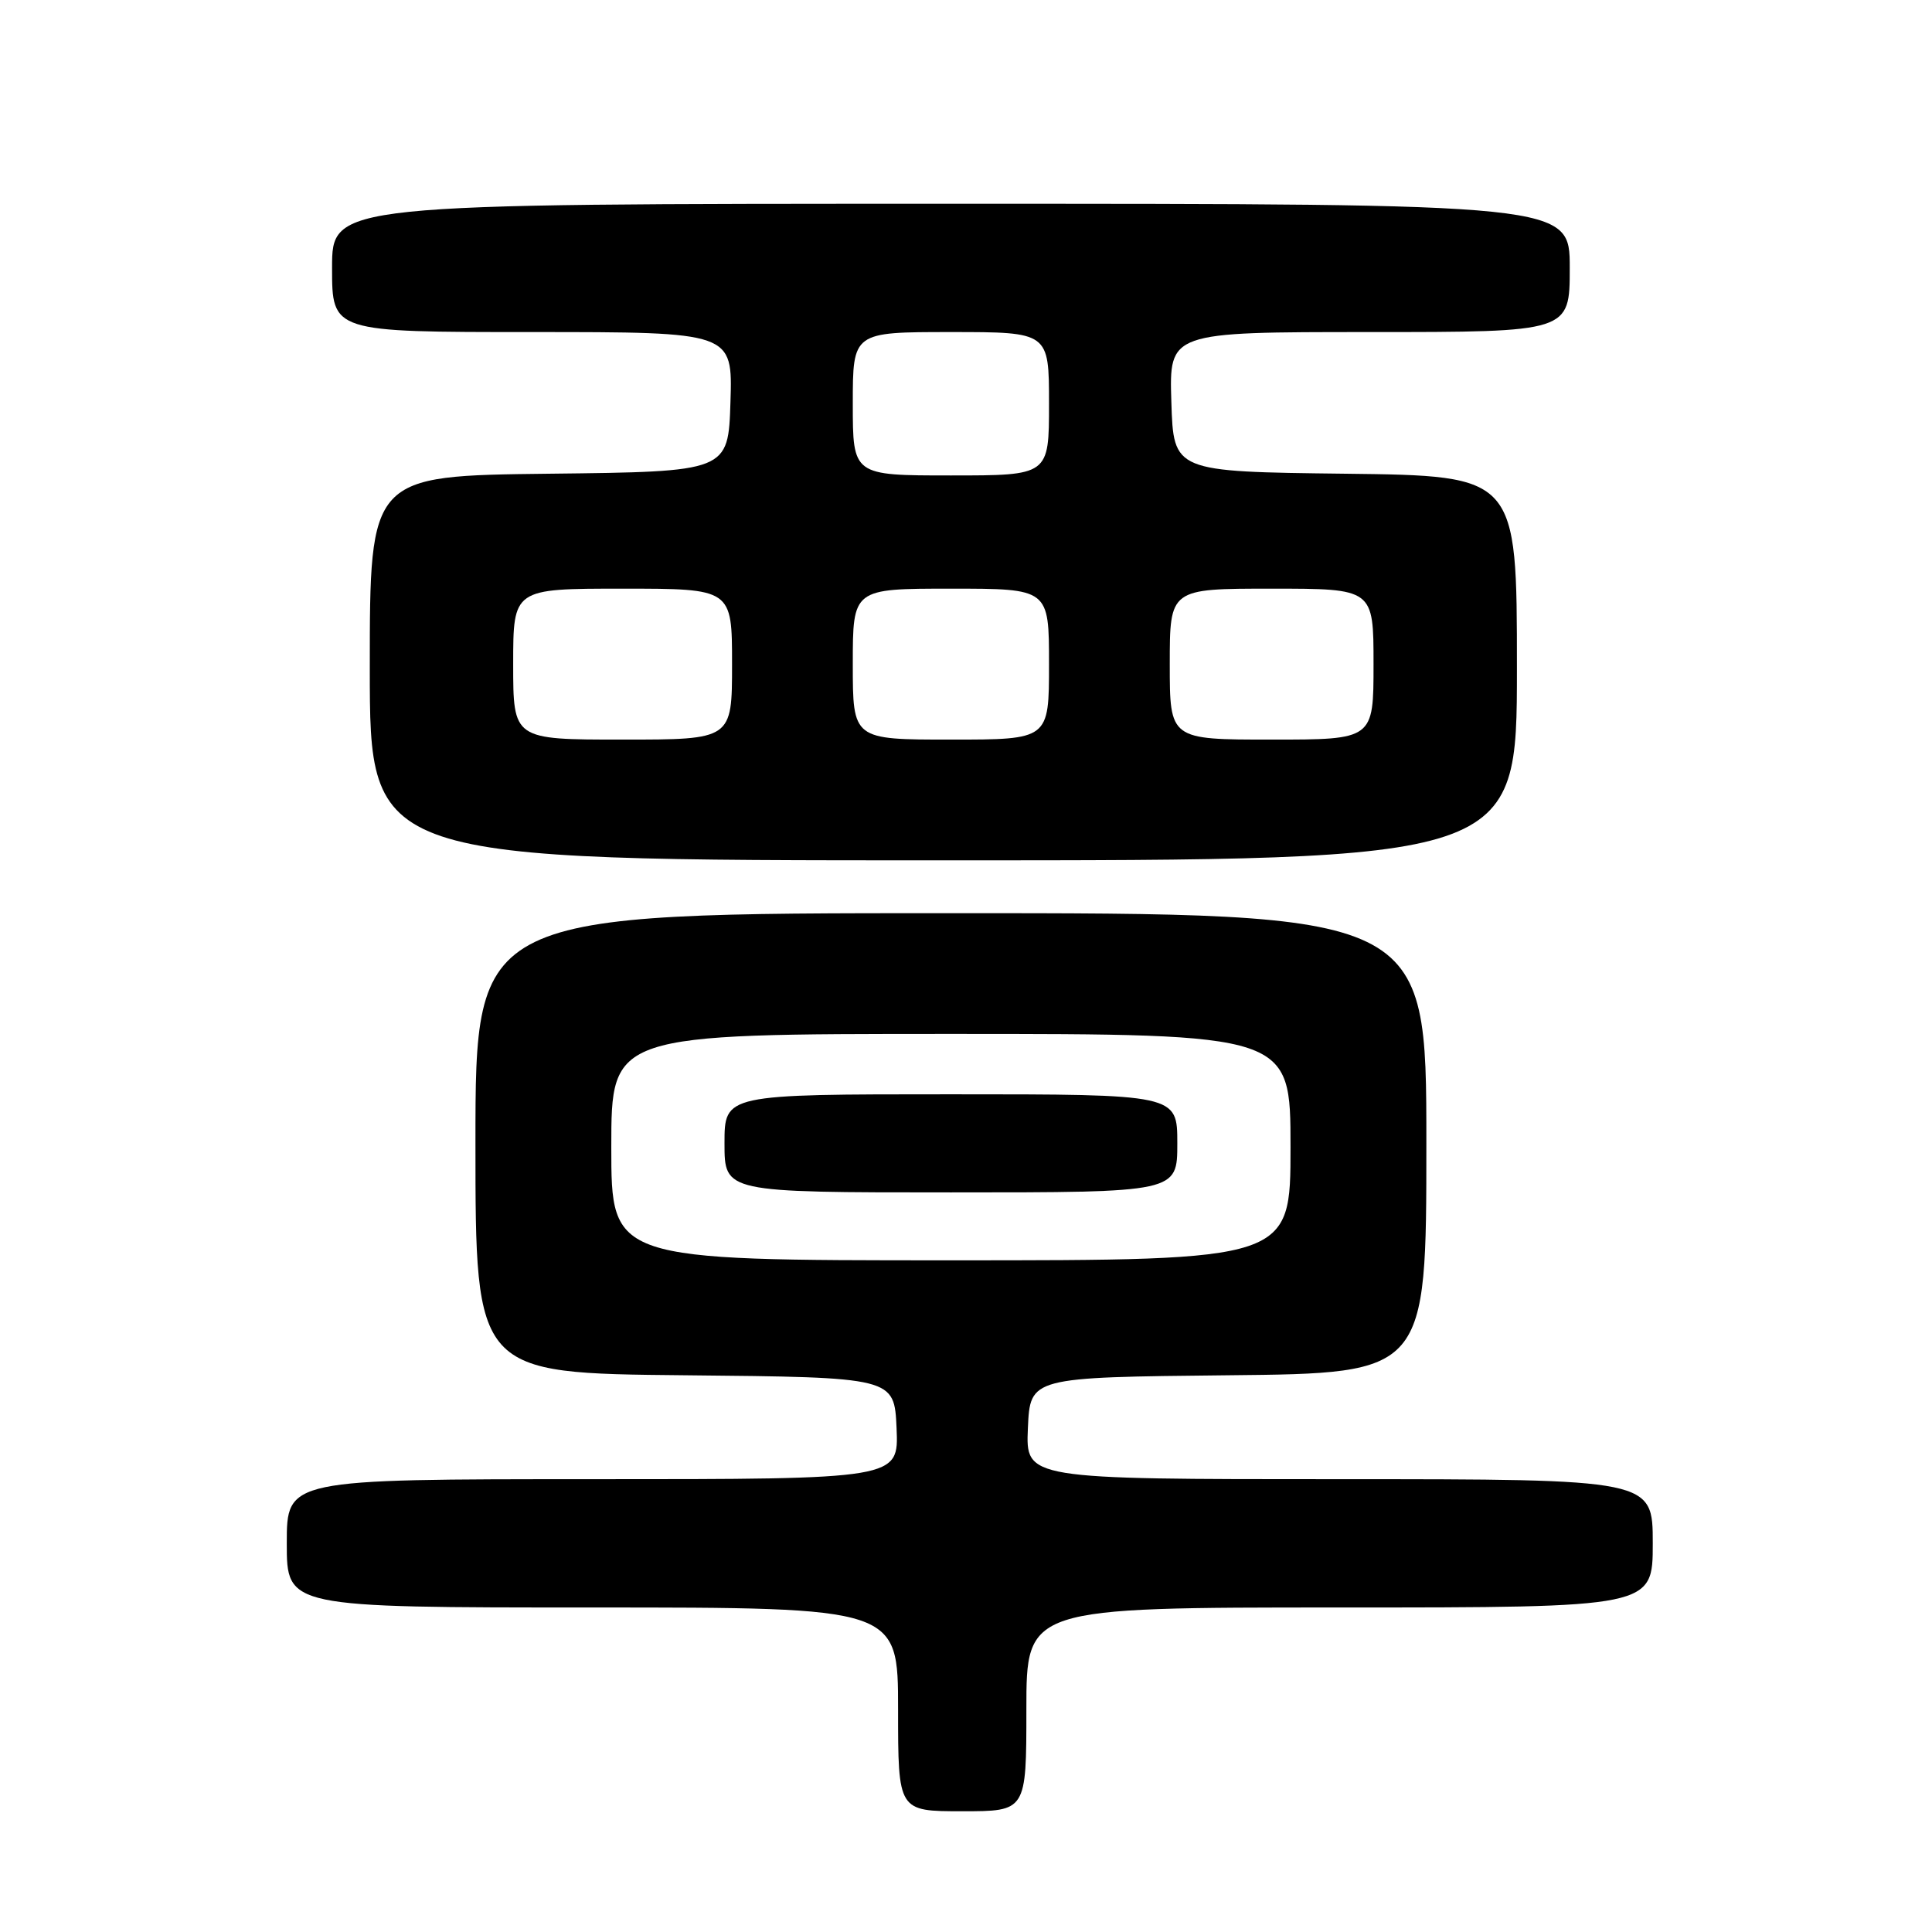 <?xml version="1.0" encoding="UTF-8" standalone="no"?>
<!DOCTYPE svg PUBLIC "-//W3C//DTD SVG 1.1//EN" "http://www.w3.org/Graphics/SVG/1.1/DTD/svg11.dtd" >
<svg xmlns="http://www.w3.org/2000/svg" xmlns:xlink="http://www.w3.org/1999/xlink" version="1.1" viewBox="0 0 256 256">
 <g >
 <path fill="currentColor"
d=" M 136.00 226.50 C 136.00 213.00 136.00 213.00 177.50 213.00 C 219.00 213.00 219.00 213.00 219.00 204.50 C 219.00 196.00 219.00 196.00 177.45 196.00 C 135.91 196.00 135.91 196.00 136.20 189.25 C 136.50 182.50 136.50 182.50 162.75 182.23 C 189.00 181.97 189.00 181.97 189.00 151.48 C 189.00 121.00 189.00 121.00 126.00 121.00 C 63.00 121.00 63.00 121.00 63.00 151.48 C 63.00 181.97 63.00 181.97 90.75 182.23 C 118.50 182.50 118.50 182.50 118.80 189.25 C 119.09 196.00 119.09 196.00 78.55 196.00 C 38.00 196.00 38.00 196.00 38.00 204.50 C 38.00 213.00 38.00 213.00 78.50 213.00 C 119.00 213.00 119.00 213.00 119.00 226.50 C 119.00 240.00 119.00 240.00 127.50 240.00 C 136.00 240.00 136.00 240.00 136.00 226.50 Z  M 201.00 88.52 C 201.00 63.04 201.00 63.04 178.25 62.77 C 155.50 62.50 155.50 62.50 155.21 53.25 C 154.92 44.00 154.92 44.00 181.46 44.00 C 208.00 44.00 208.00 44.00 208.00 35.50 C 208.00 27.00 208.00 27.00 126.00 27.00 C 44.00 27.00 44.00 27.00 44.00 35.50 C 44.00 44.00 44.00 44.00 70.54 44.00 C 97.08 44.00 97.08 44.00 96.79 53.25 C 96.50 62.50 96.50 62.50 72.75 62.77 C 49.00 63.04 49.00 63.04 49.00 88.52 C 49.00 114.00 49.00 114.00 125.00 114.00 C 201.00 114.00 201.00 114.00 201.00 88.52 Z  M 81.00 152.00 C 81.00 137.00 81.00 137.00 126.00 137.00 C 171.00 137.00 171.00 137.00 171.00 152.00 C 171.00 167.00 171.00 167.00 126.00 167.00 C 81.00 167.00 81.00 167.00 81.00 152.00 Z  M 156.00 151.50 C 156.00 145.00 156.00 145.00 126.00 145.00 C 96.00 145.00 96.00 145.00 96.00 151.50 C 96.00 158.00 96.00 158.00 126.00 158.00 C 156.00 158.00 156.00 158.00 156.00 151.50 Z  M 68.00 88.00 C 68.00 78.00 68.00 78.00 82.50 78.00 C 97.00 78.00 97.00 78.00 97.00 88.00 C 97.00 98.00 97.00 98.00 82.50 98.00 C 68.00 98.00 68.00 98.00 68.00 88.00 Z  M 113.00 88.00 C 113.00 78.00 113.00 78.00 126.00 78.00 C 139.00 78.00 139.00 78.00 139.00 88.00 C 139.00 98.00 139.00 98.00 126.00 98.00 C 113.00 98.00 113.00 98.00 113.00 88.00 Z  M 155.00 88.00 C 155.00 78.00 155.00 78.00 168.50 78.00 C 182.00 78.00 182.00 78.00 182.00 88.00 C 182.00 98.00 182.00 98.00 168.50 98.00 C 155.00 98.00 155.00 98.00 155.00 88.00 Z  M 113.00 53.50 C 113.00 44.00 113.00 44.00 126.00 44.00 C 139.00 44.00 139.00 44.00 139.00 53.50 C 139.00 63.00 139.00 63.00 126.00 63.00 C 113.00 63.00 113.00 63.00 113.00 53.50 Z "/>
</g>
</svg>